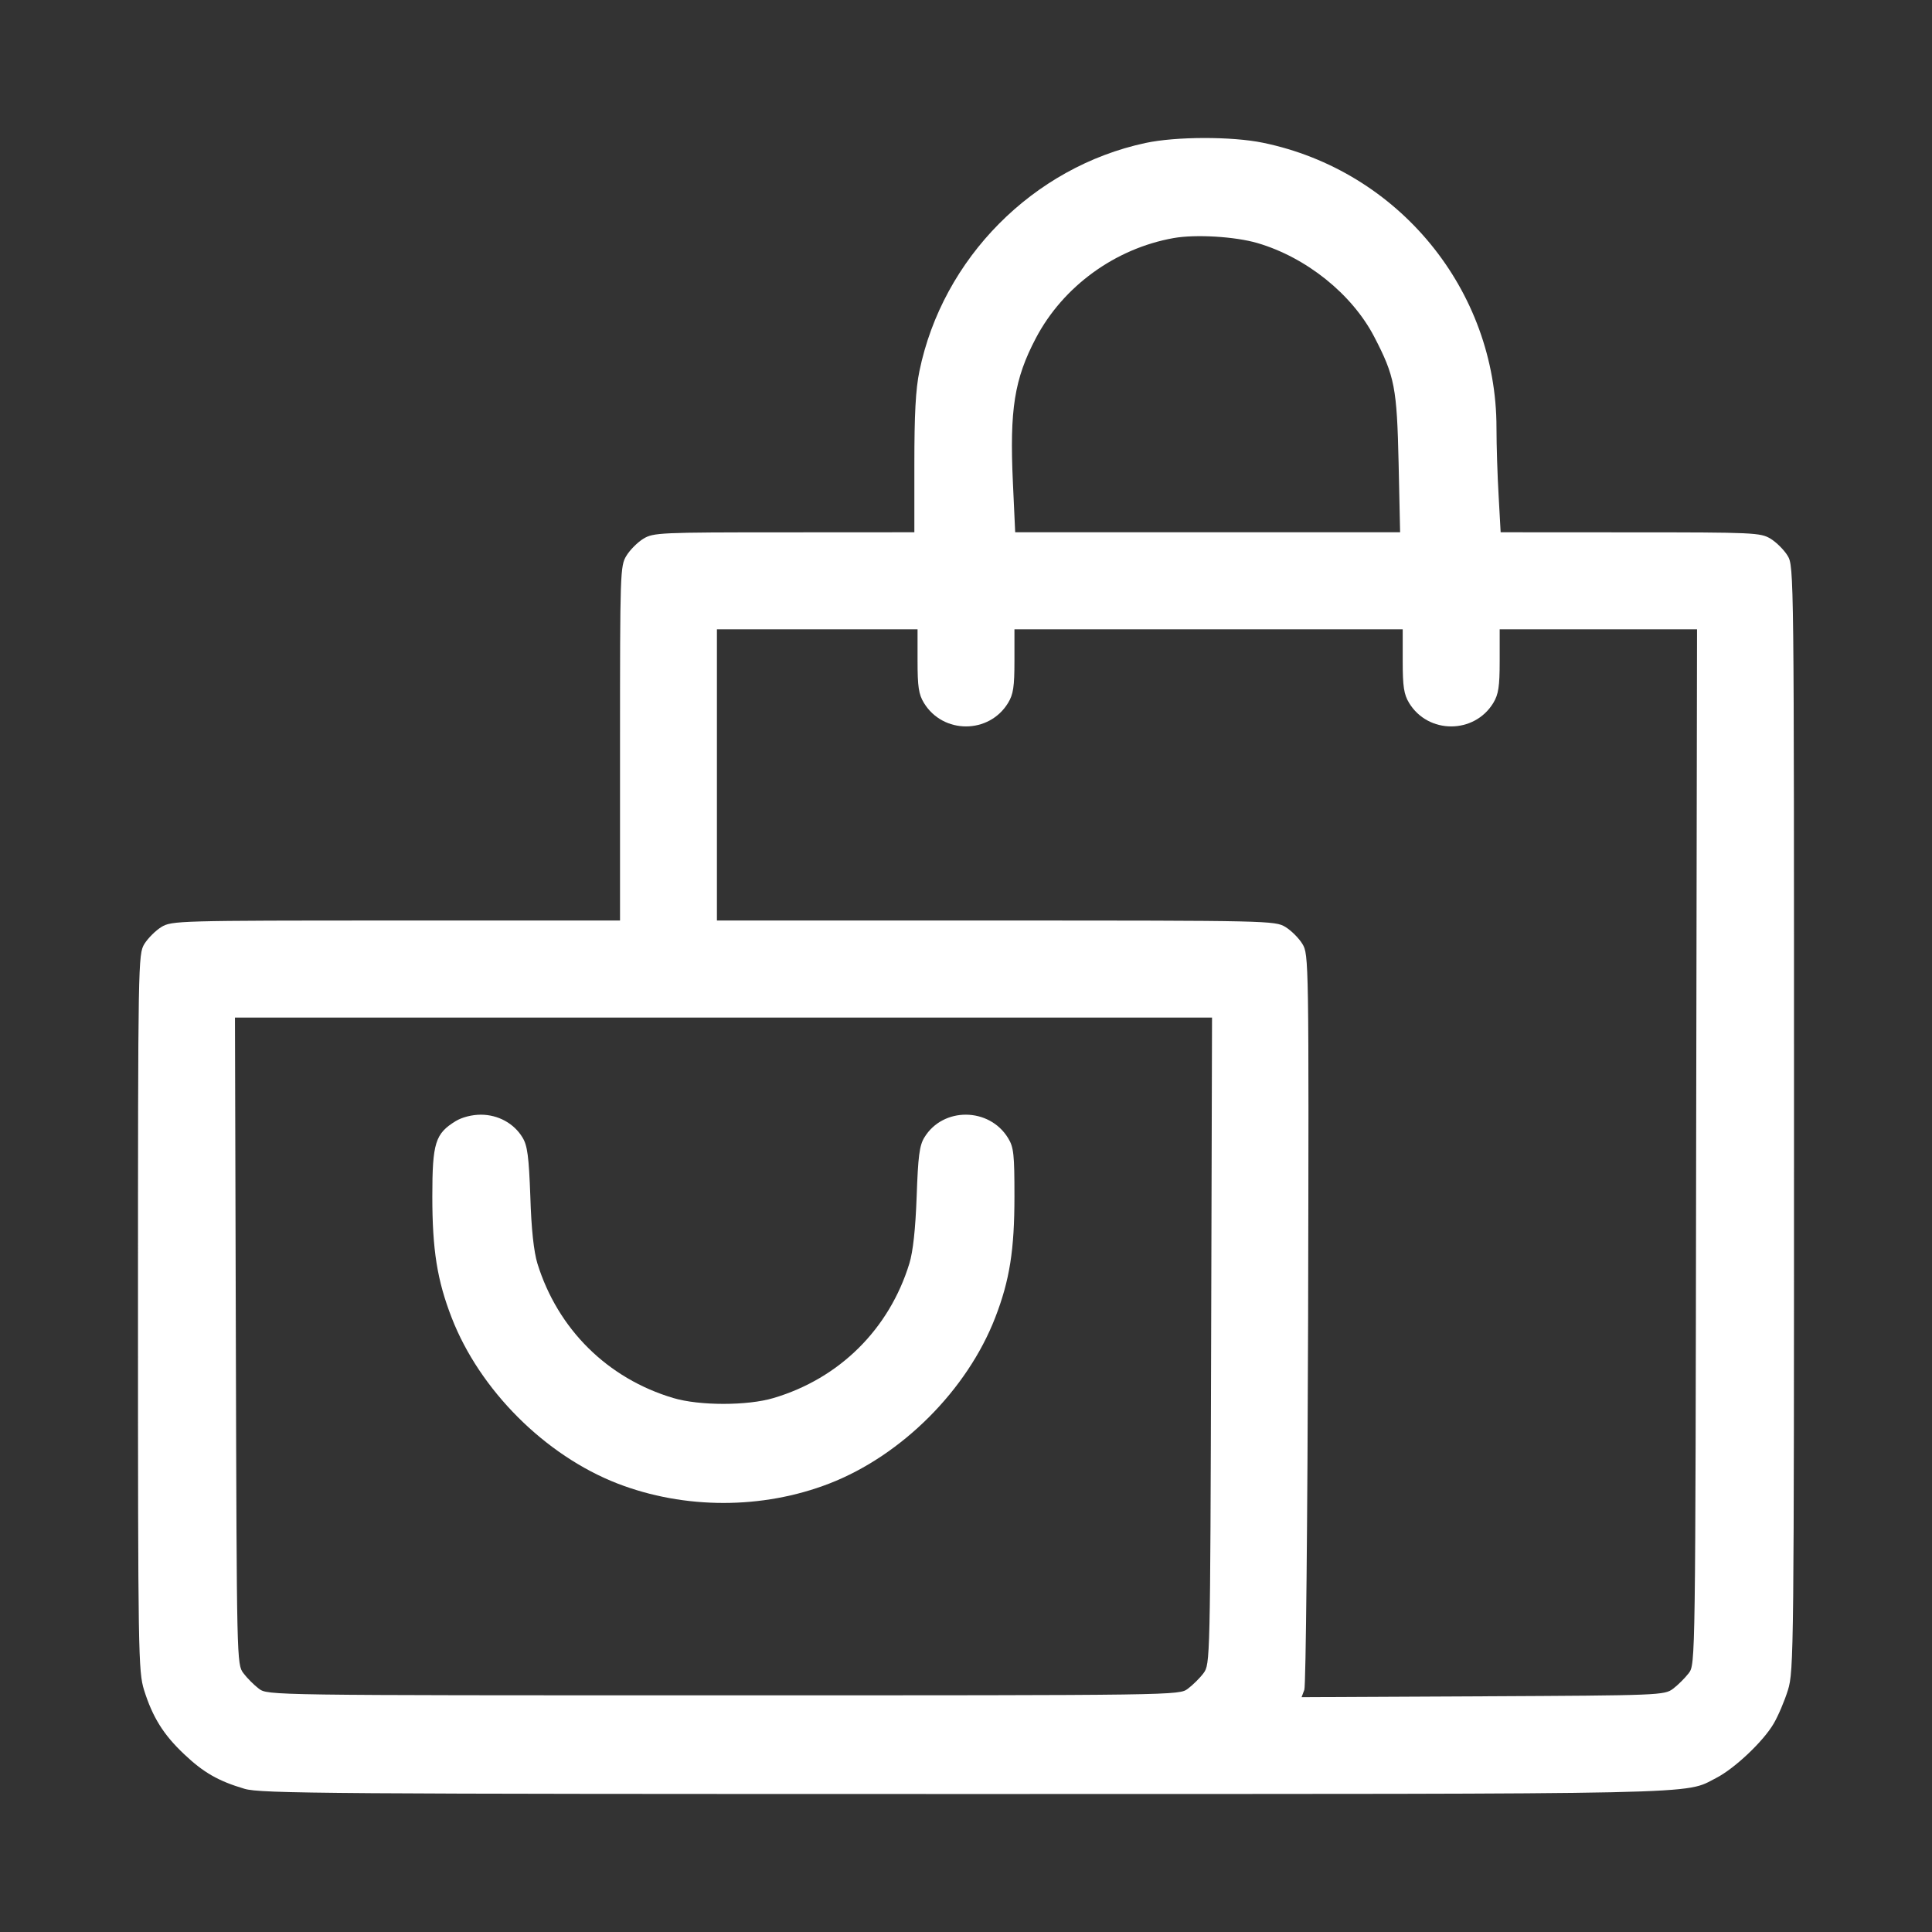 <svg width="26" height="26" viewBox="0 0 26 26" fill="none" xmlns="http://www.w3.org/2000/svg" xmlns:xlink="http://www.w3.org/1999/xlink">
	<rect x="0" y="0" width="26" height="26" fill="#333333" stroke="none"/>
	<desc>
			Created with Pixso.
	</desc>
	<defs>
		<clipPath id="clip1_8528">
			<rect id="material-symbols:shopping-cart-outline-rounded" width="26" height="26" fill="white" fill-opacity="0"/>
		</clipPath>
	</defs>
	<rect id="material-symbols:shopping-cart-outline-rounded" width="26" height="26" fill="#FFFFFF" fill-opacity="0"/>
	<g clip-path="url(#clip1_8528)">
		<path id="shopping-bag 1 (Traced)" d="M15.416 1.924C13.902 2.248 12.685 3.477 12.373 4.995C12.322 5.239 12.305 5.581 12.305 6.247L12.305 7.163L10.553 7.164C8.881 7.164 8.793 7.168 8.658 7.25C8.58 7.298 8.477 7.401 8.43 7.479C8.346 7.615 8.344 7.702 8.344 10.004L8.344 12.388L5.328 12.388C2.398 12.388 2.311 12.391 2.172 12.475C2.094 12.523 1.992 12.625 1.943 12.703C1.859 12.842 1.857 12.932 1.857 17.663C1.857 22.26 1.861 22.493 1.939 22.745C2.053 23.108 2.199 23.344 2.477 23.606C2.738 23.854 2.939 23.969 3.291 24.073C3.506 24.137 4.416 24.143 12.998 24.143C23.146 24.142 22.654 24.153 23.096 23.927C23.342 23.801 23.729 23.436 23.869 23.196C23.93 23.093 24.016 22.89 24.061 22.745C24.141 22.491 24.143 22.206 24.143 15.051C24.143 7.713 24.143 7.619 24.057 7.479C24.01 7.401 23.906 7.298 23.828 7.25C23.693 7.168 23.605 7.164 21.941 7.164L20.195 7.163L20.168 6.674C20.152 6.404 20.139 5.992 20.139 5.757C20.139 3.904 18.822 2.297 16.996 1.921C16.578 1.835 15.826 1.836 15.416 1.924ZM16.922 3.271C17.58 3.464 18.193 3.957 18.492 4.529C18.77 5.064 18.799 5.213 18.822 6.238L18.842 7.163L16.252 7.163L13.662 7.163L13.631 6.49C13.586 5.512 13.65 5.103 13.94 4.551C14.307 3.853 15.008 3.344 15.793 3.204C16.09 3.151 16.621 3.183 16.922 3.271ZM12.348 8.894C12.348 9.241 12.363 9.344 12.434 9.46C12.691 9.881 13.31 9.881 13.566 9.46C13.637 9.344 13.652 9.241 13.652 8.894L13.652 8.469L16.266 8.469L18.877 8.469L18.877 8.894C18.877 9.241 18.893 9.344 18.963 9.46C19.219 9.881 19.84 9.881 20.096 9.46C20.166 9.344 20.182 9.241 20.182 8.894L20.182 8.469L21.51 8.469L22.838 8.469L22.826 15.432C22.816 22.388 22.816 22.395 22.727 22.516C22.676 22.582 22.582 22.676 22.516 22.726C22.398 22.814 22.342 22.816 19.955 22.828L17.516 22.84L17.553 22.741C17.574 22.686 17.596 20.437 17.604 17.743C17.615 12.913 17.613 12.843 17.527 12.703C17.48 12.625 17.377 12.523 17.299 12.475C17.16 12.39 17.072 12.388 13.402 12.388L9.648 12.388L9.648 10.429L9.648 8.469L10.998 8.469L12.348 8.469L12.348 8.894ZM16.299 18.045C16.287 22.362 16.285 22.396 16.197 22.516C16.148 22.582 16.053 22.676 15.986 22.726C15.867 22.815 15.859 22.815 9.736 22.815C3.611 22.815 3.605 22.815 3.484 22.726C3.418 22.676 3.324 22.582 3.275 22.516C3.186 22.396 3.186 22.362 3.174 18.045L3.162 13.694L9.736 13.694L16.311 13.694L16.299 18.045ZM6.133 15.087C5.857 15.256 5.818 15.38 5.818 16.102C5.818 16.82 5.883 17.229 6.078 17.732C6.455 18.706 7.336 19.587 8.311 19.965C9.211 20.313 10.262 20.313 11.16 19.965C12.135 19.587 13.016 18.706 13.393 17.732C13.588 17.229 13.652 16.82 13.652 16.102C13.652 15.536 13.643 15.44 13.566 15.315C13.312 14.9 12.69 14.895 12.44 15.307C12.373 15.415 12.355 15.562 12.336 16.102C12.32 16.541 12.287 16.844 12.238 17.003C11.967 17.887 11.297 18.551 10.41 18.814C10.06 18.919 9.412 18.919 9.061 18.814C8.176 18.551 7.506 17.887 7.232 17.003C7.184 16.844 7.15 16.541 7.137 16.102C7.117 15.562 7.098 15.415 7.031 15.307C6.916 15.117 6.703 15.001 6.471 15.001C6.352 15.001 6.219 15.035 6.133 15.087Z" fill="#FFFFFF" fill-opacity="1" fill-rule="evenodd"/>
	</g>
</svg>
